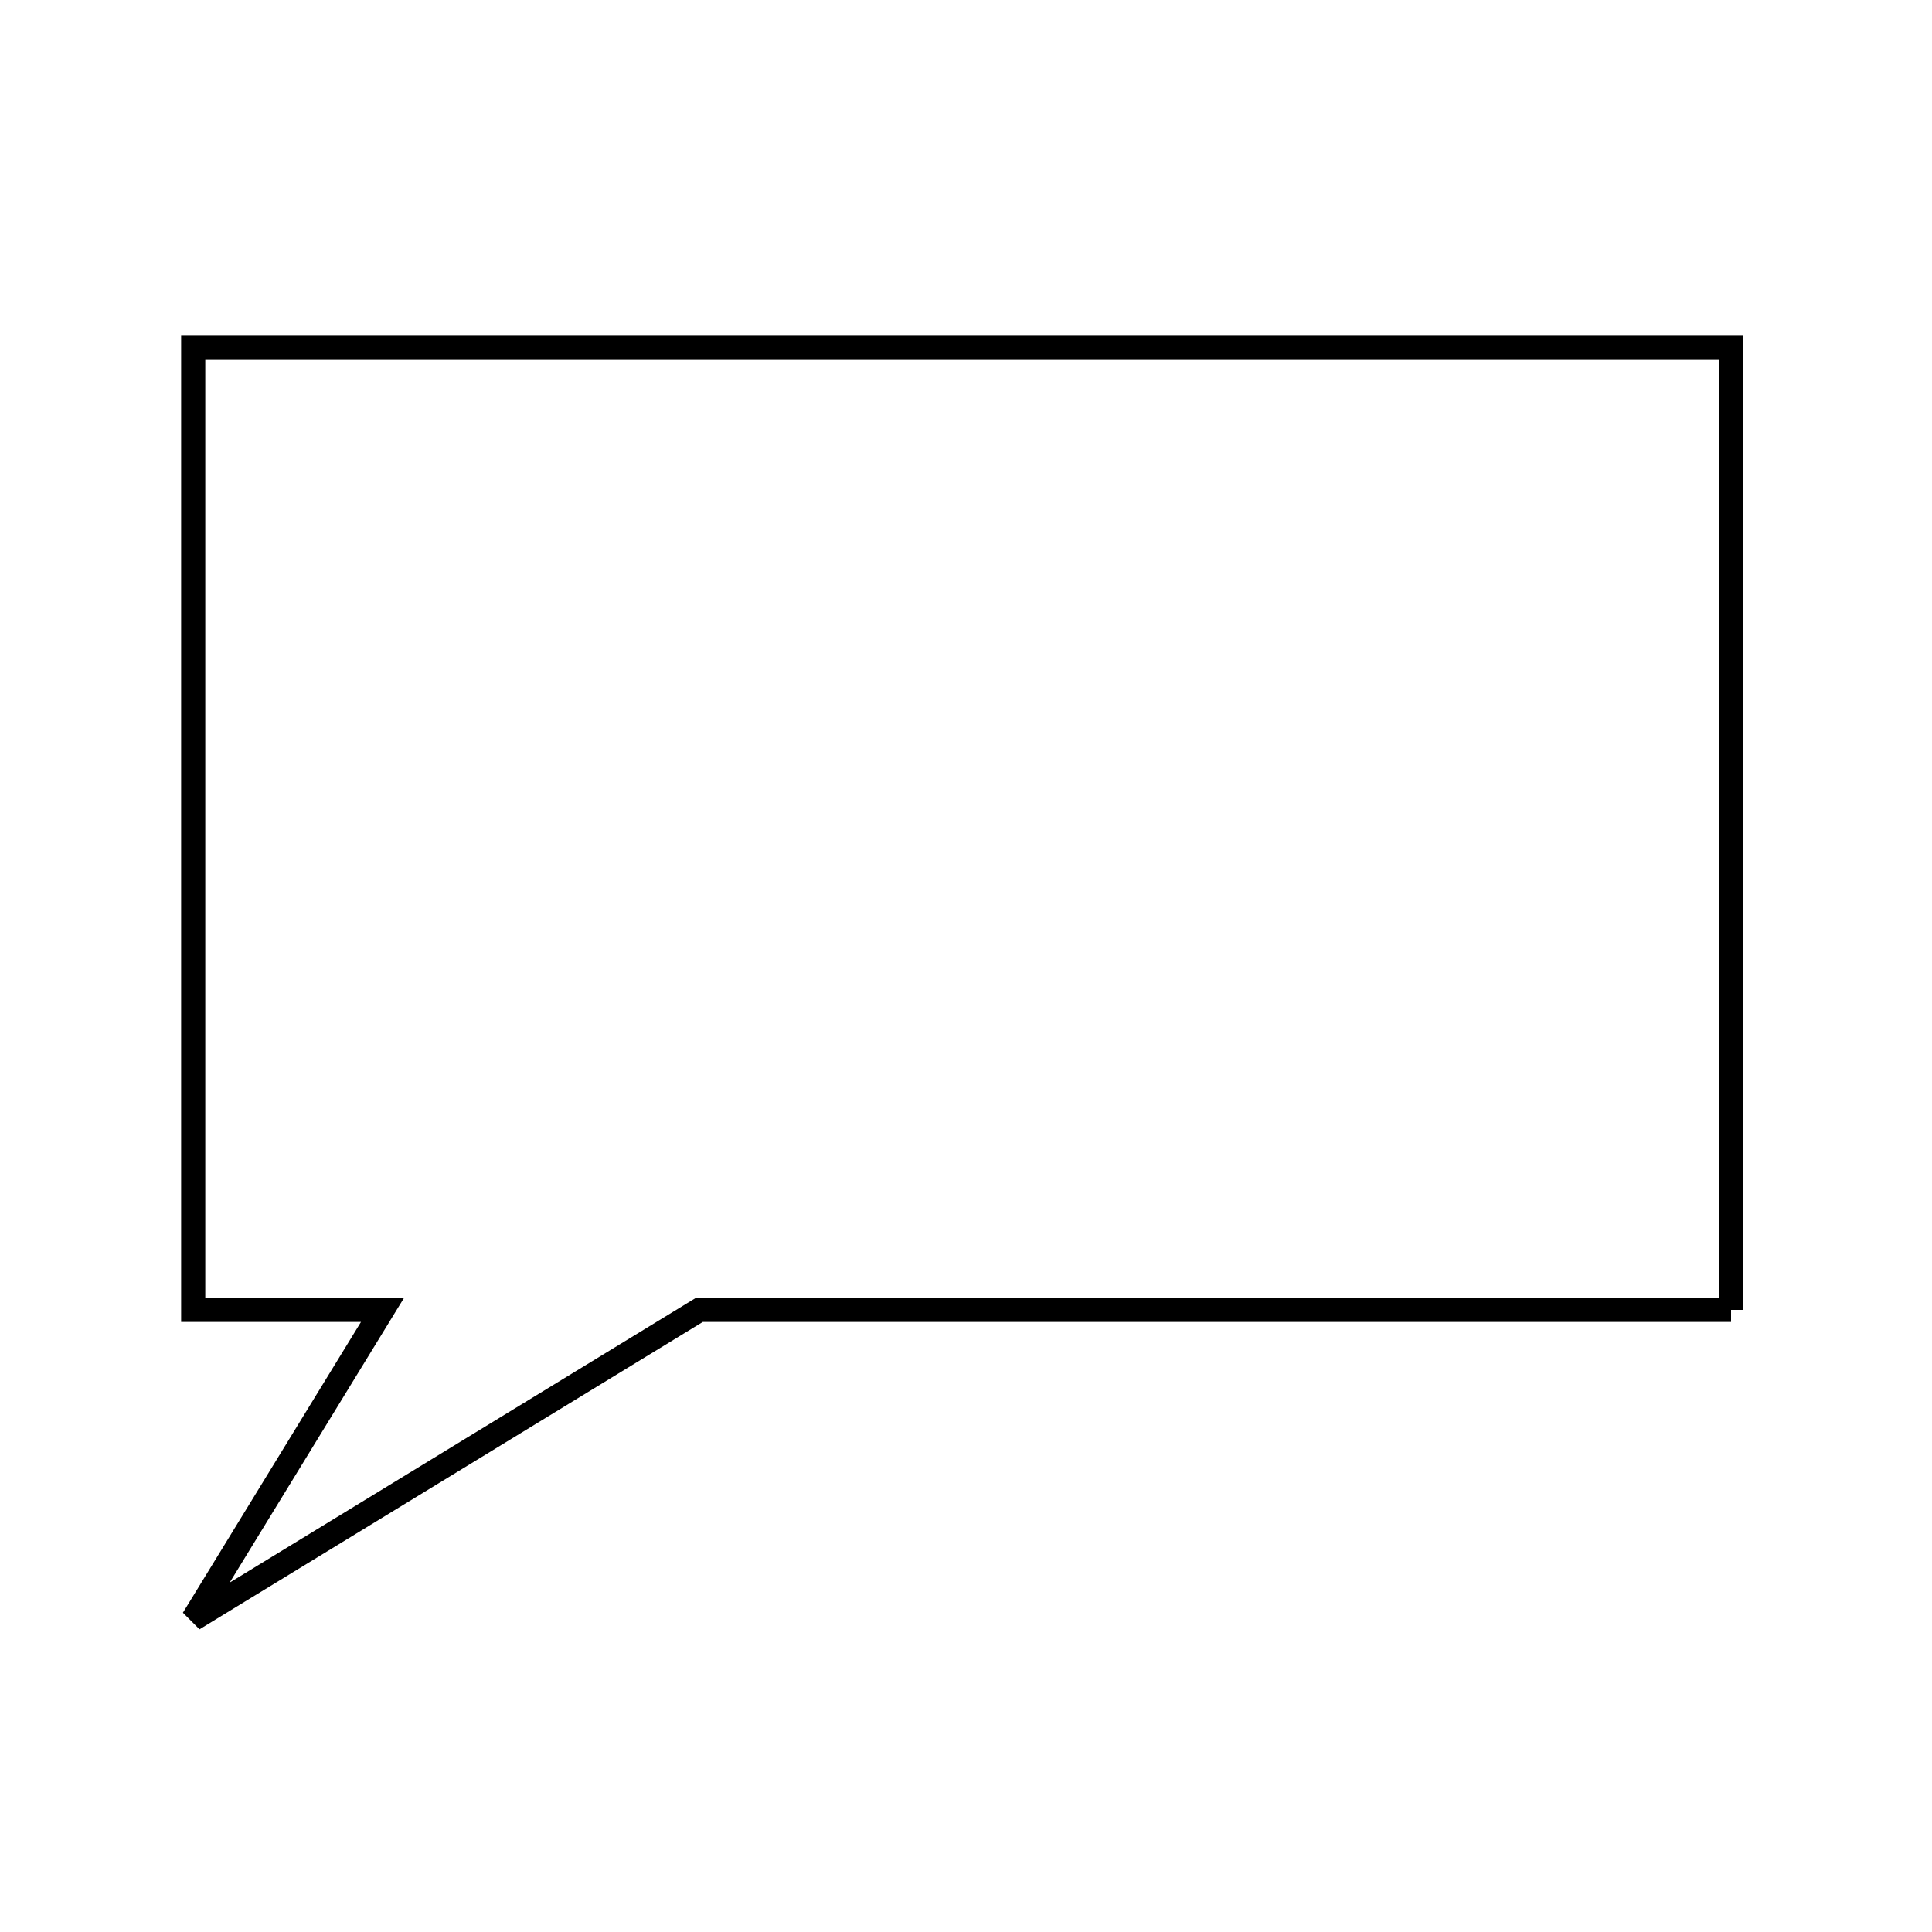 <svg xmlns="http://www.w3.org/2000/svg" viewBox="0.0 0.0 24.0 24.0" height="200px" width="200px"><path fill="none" stroke="black" stroke-width=".3" stroke-opacity="1.0"  filling="0" d="M21.504 16.272 L15.096 16.272 L8.688 16.272 L2.4 20.112 L4.752 16.272 L2.4 16.272 L2.4 10.296 L2.4 4.32 L8.768 4.32 L15.136 4.32 L21.504 4.32 L21.504 10.296 L21.504 16.272"></path></svg>